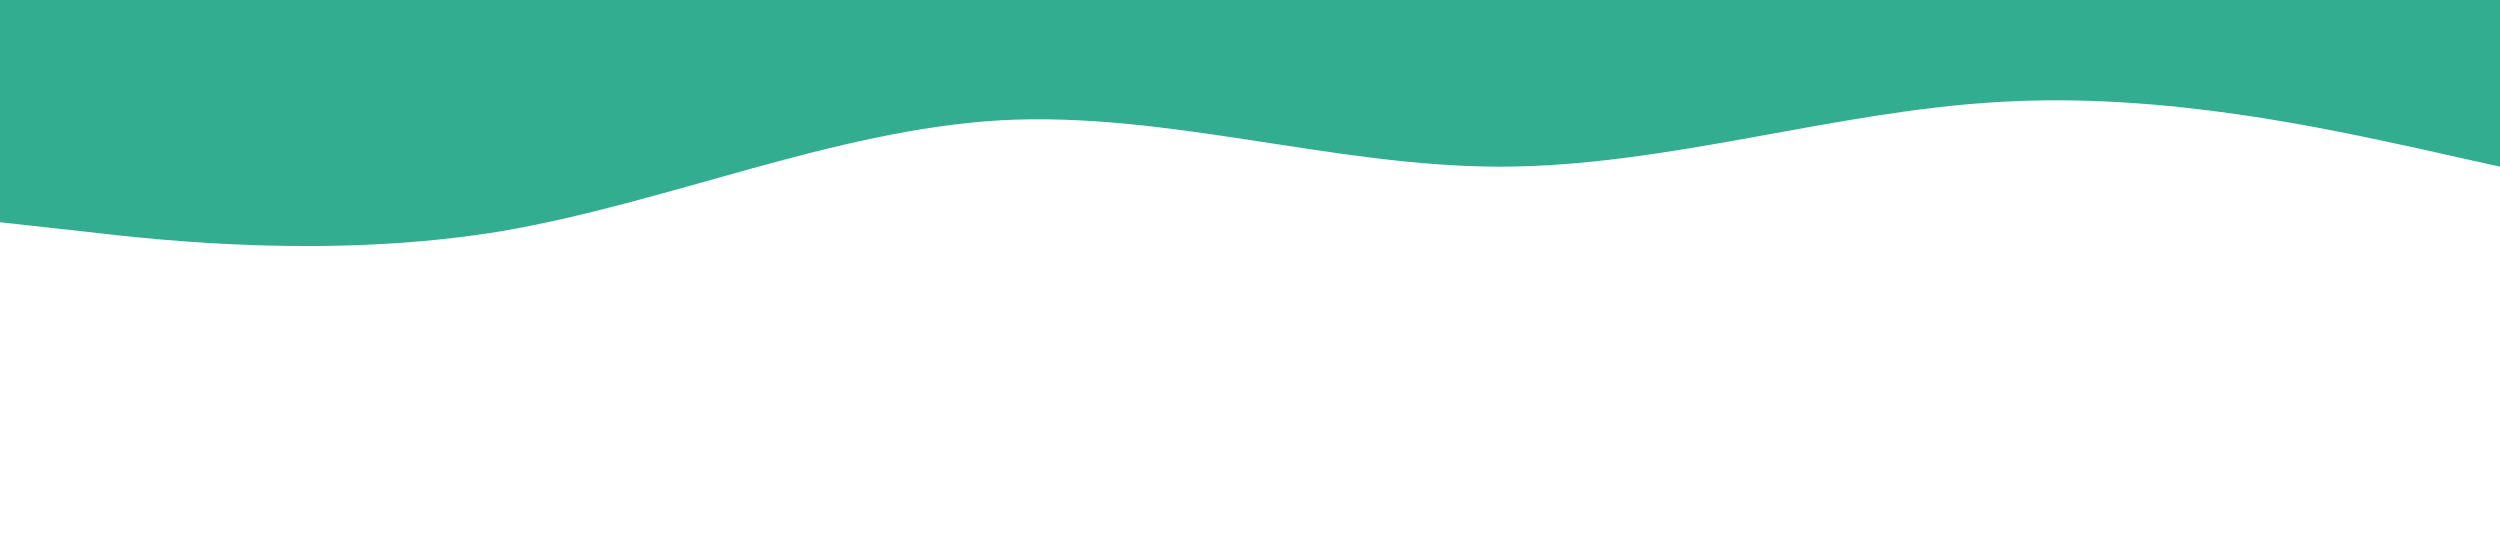 <svg xmlns="http://www.w3.org/2000/svg" viewBox="0 0 1440 320"><path fill="#32ad8f" fill-opacity="1" d="M0,128L48,133.3C96,139,192,149,288,133.3C384,117,480,75,576,69.3C672,64,768,96,864,96C960,96,1056,64,1152,58.7C1248,53,1344,75,1392,85.3L1440,96L1440,0L1392,0C1344,0,1248,0,1152,0C1056,0,960,0,864,0C768,0,672,0,576,0C480,0,384,0,288,0C192,0,96,0,48,0L0,0Z"></path></svg>